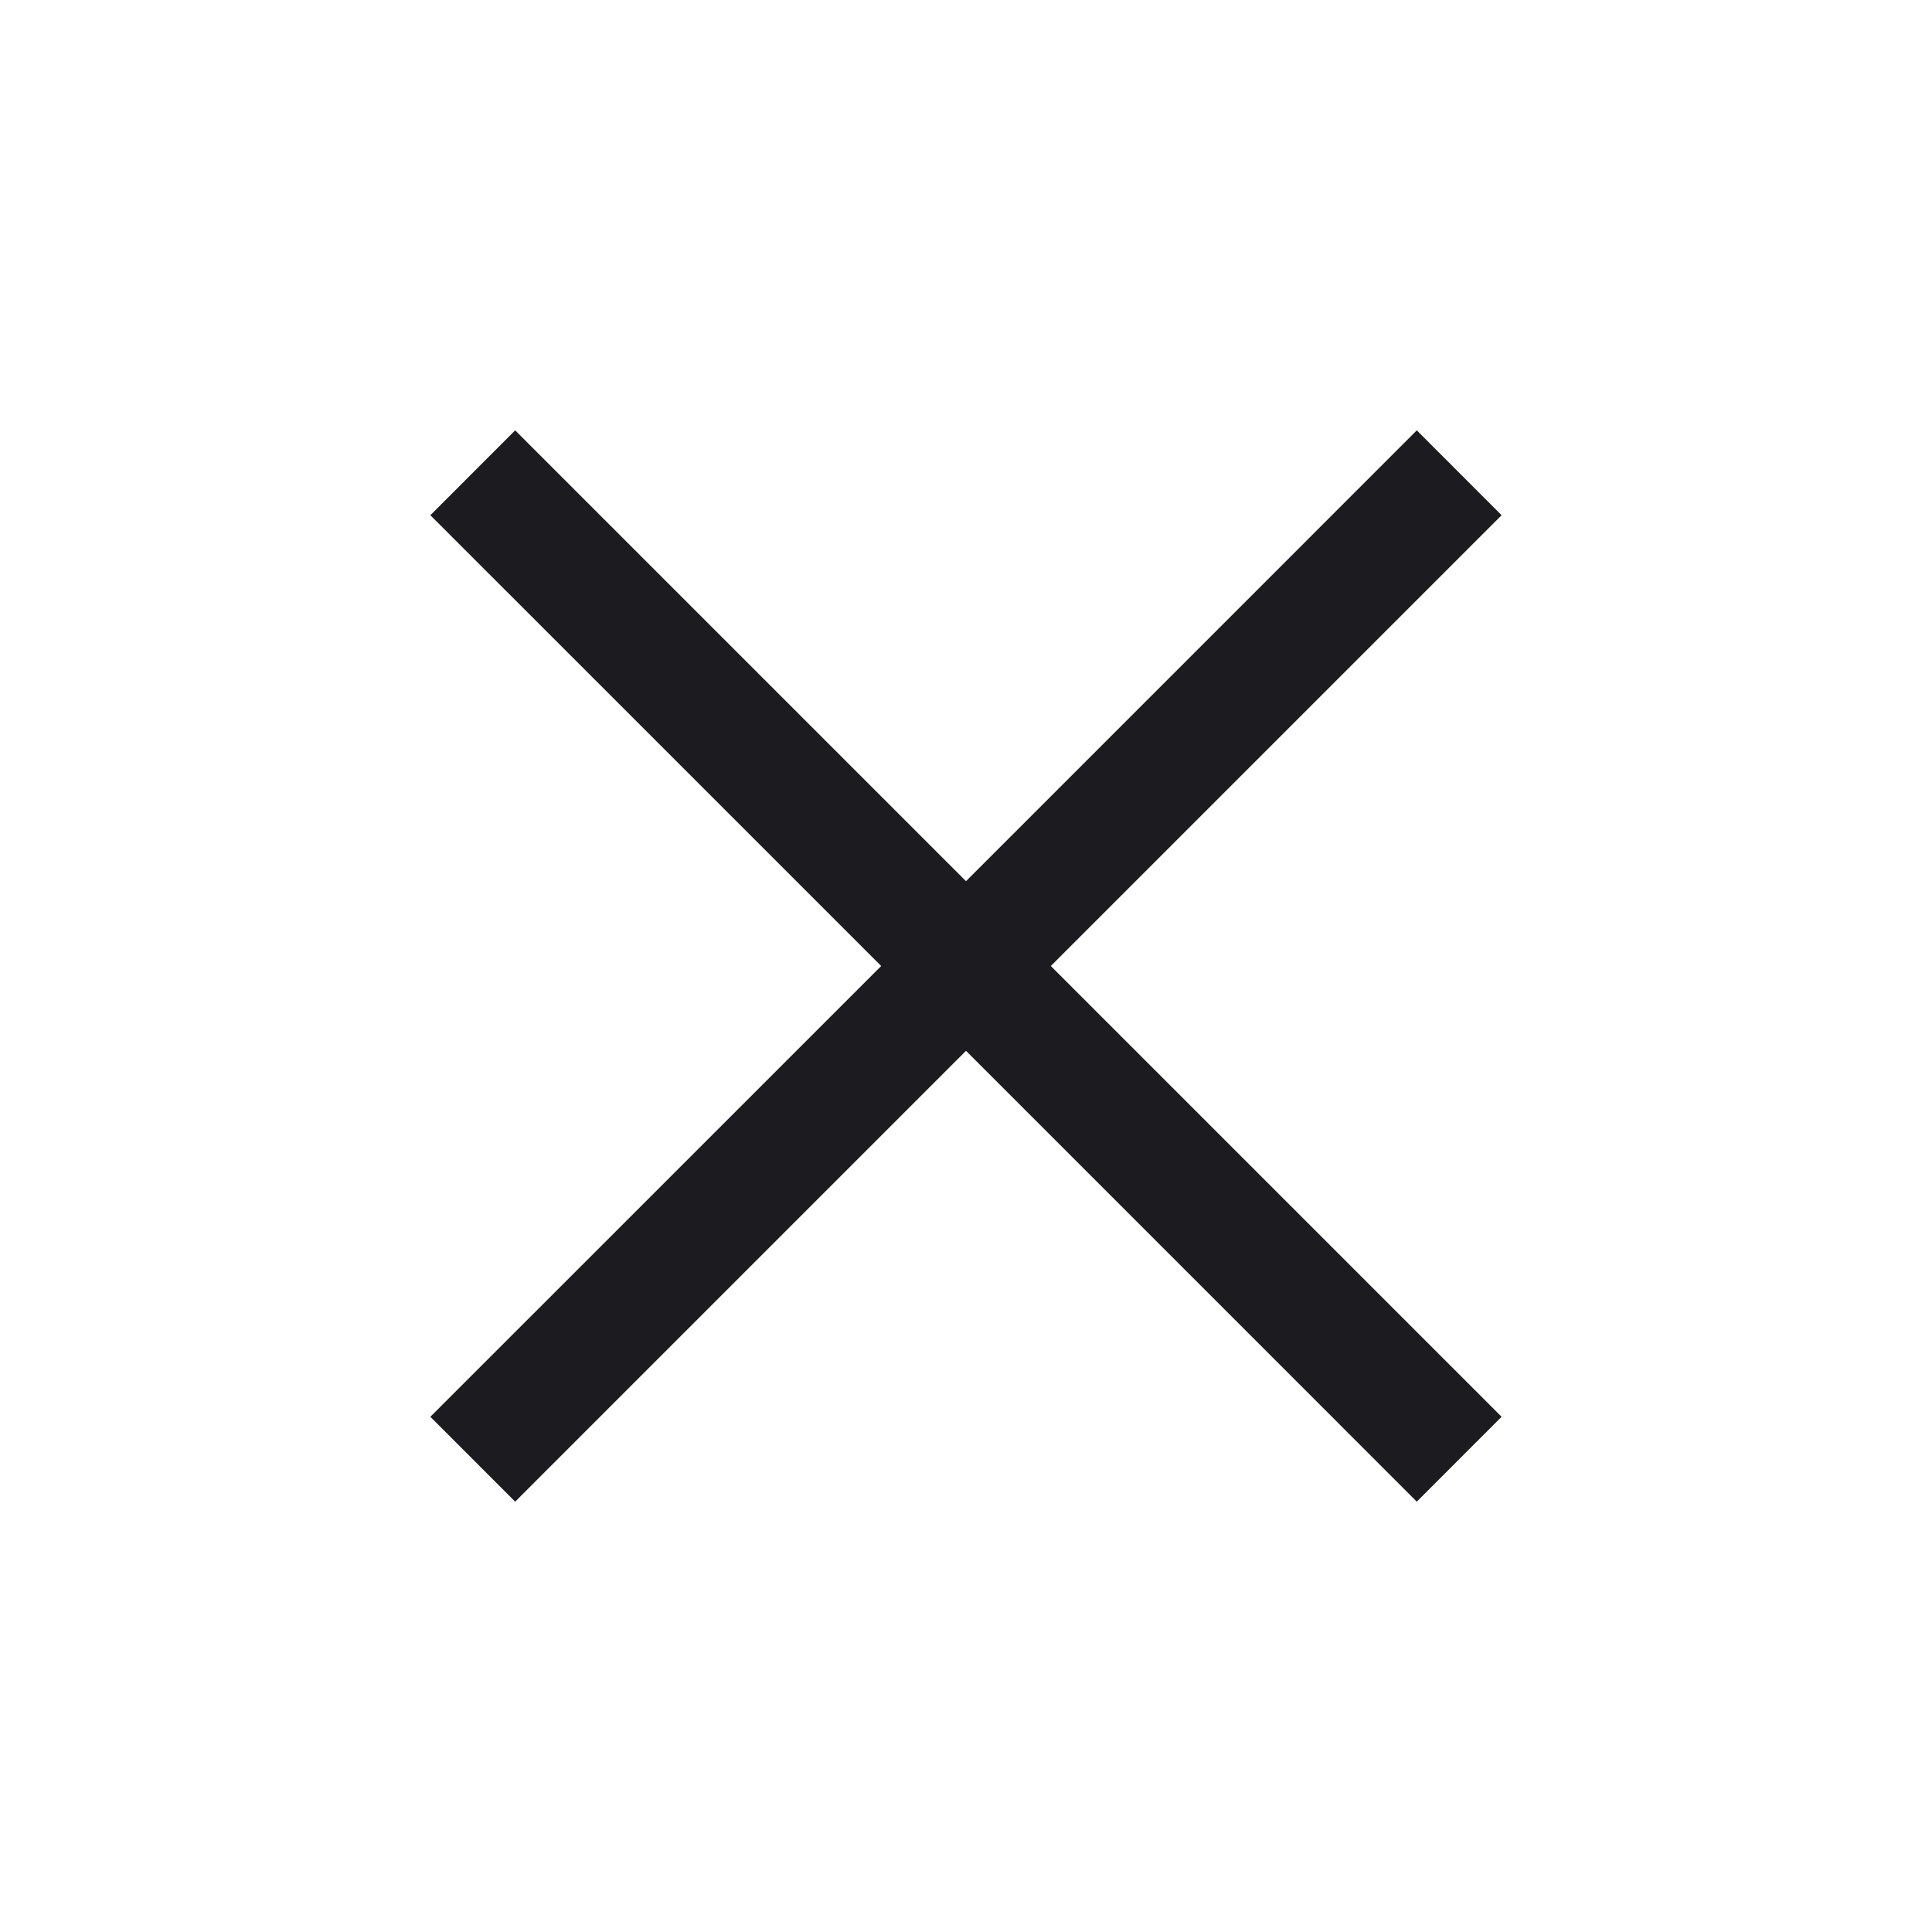 <svg xmlns="http://www.w3.org/2000/svg" width="40" height="40" viewBox="0 0 40 40" fill="none">
<mask id="mask0_90_1121" style="mask-type:alpha" maskUnits="userSpaceOnUse" x="0" y="0" width="40" height="40">
<rect width="40" height="40" fill="#D9D9D9"/>
</mask>
<g mask="url(#mask0_90_1121)">
<path d="M10.666 31.09L8.91 29.333L18.244 20L8.91 10.667L10.666 8.91L20 18.244L29.333 8.91L31.089 10.667L21.756 20L31.089 29.333L29.333 31.09L20 21.756L10.666 31.09Z" fill="#1C1B1F"/>
</g>
</svg>